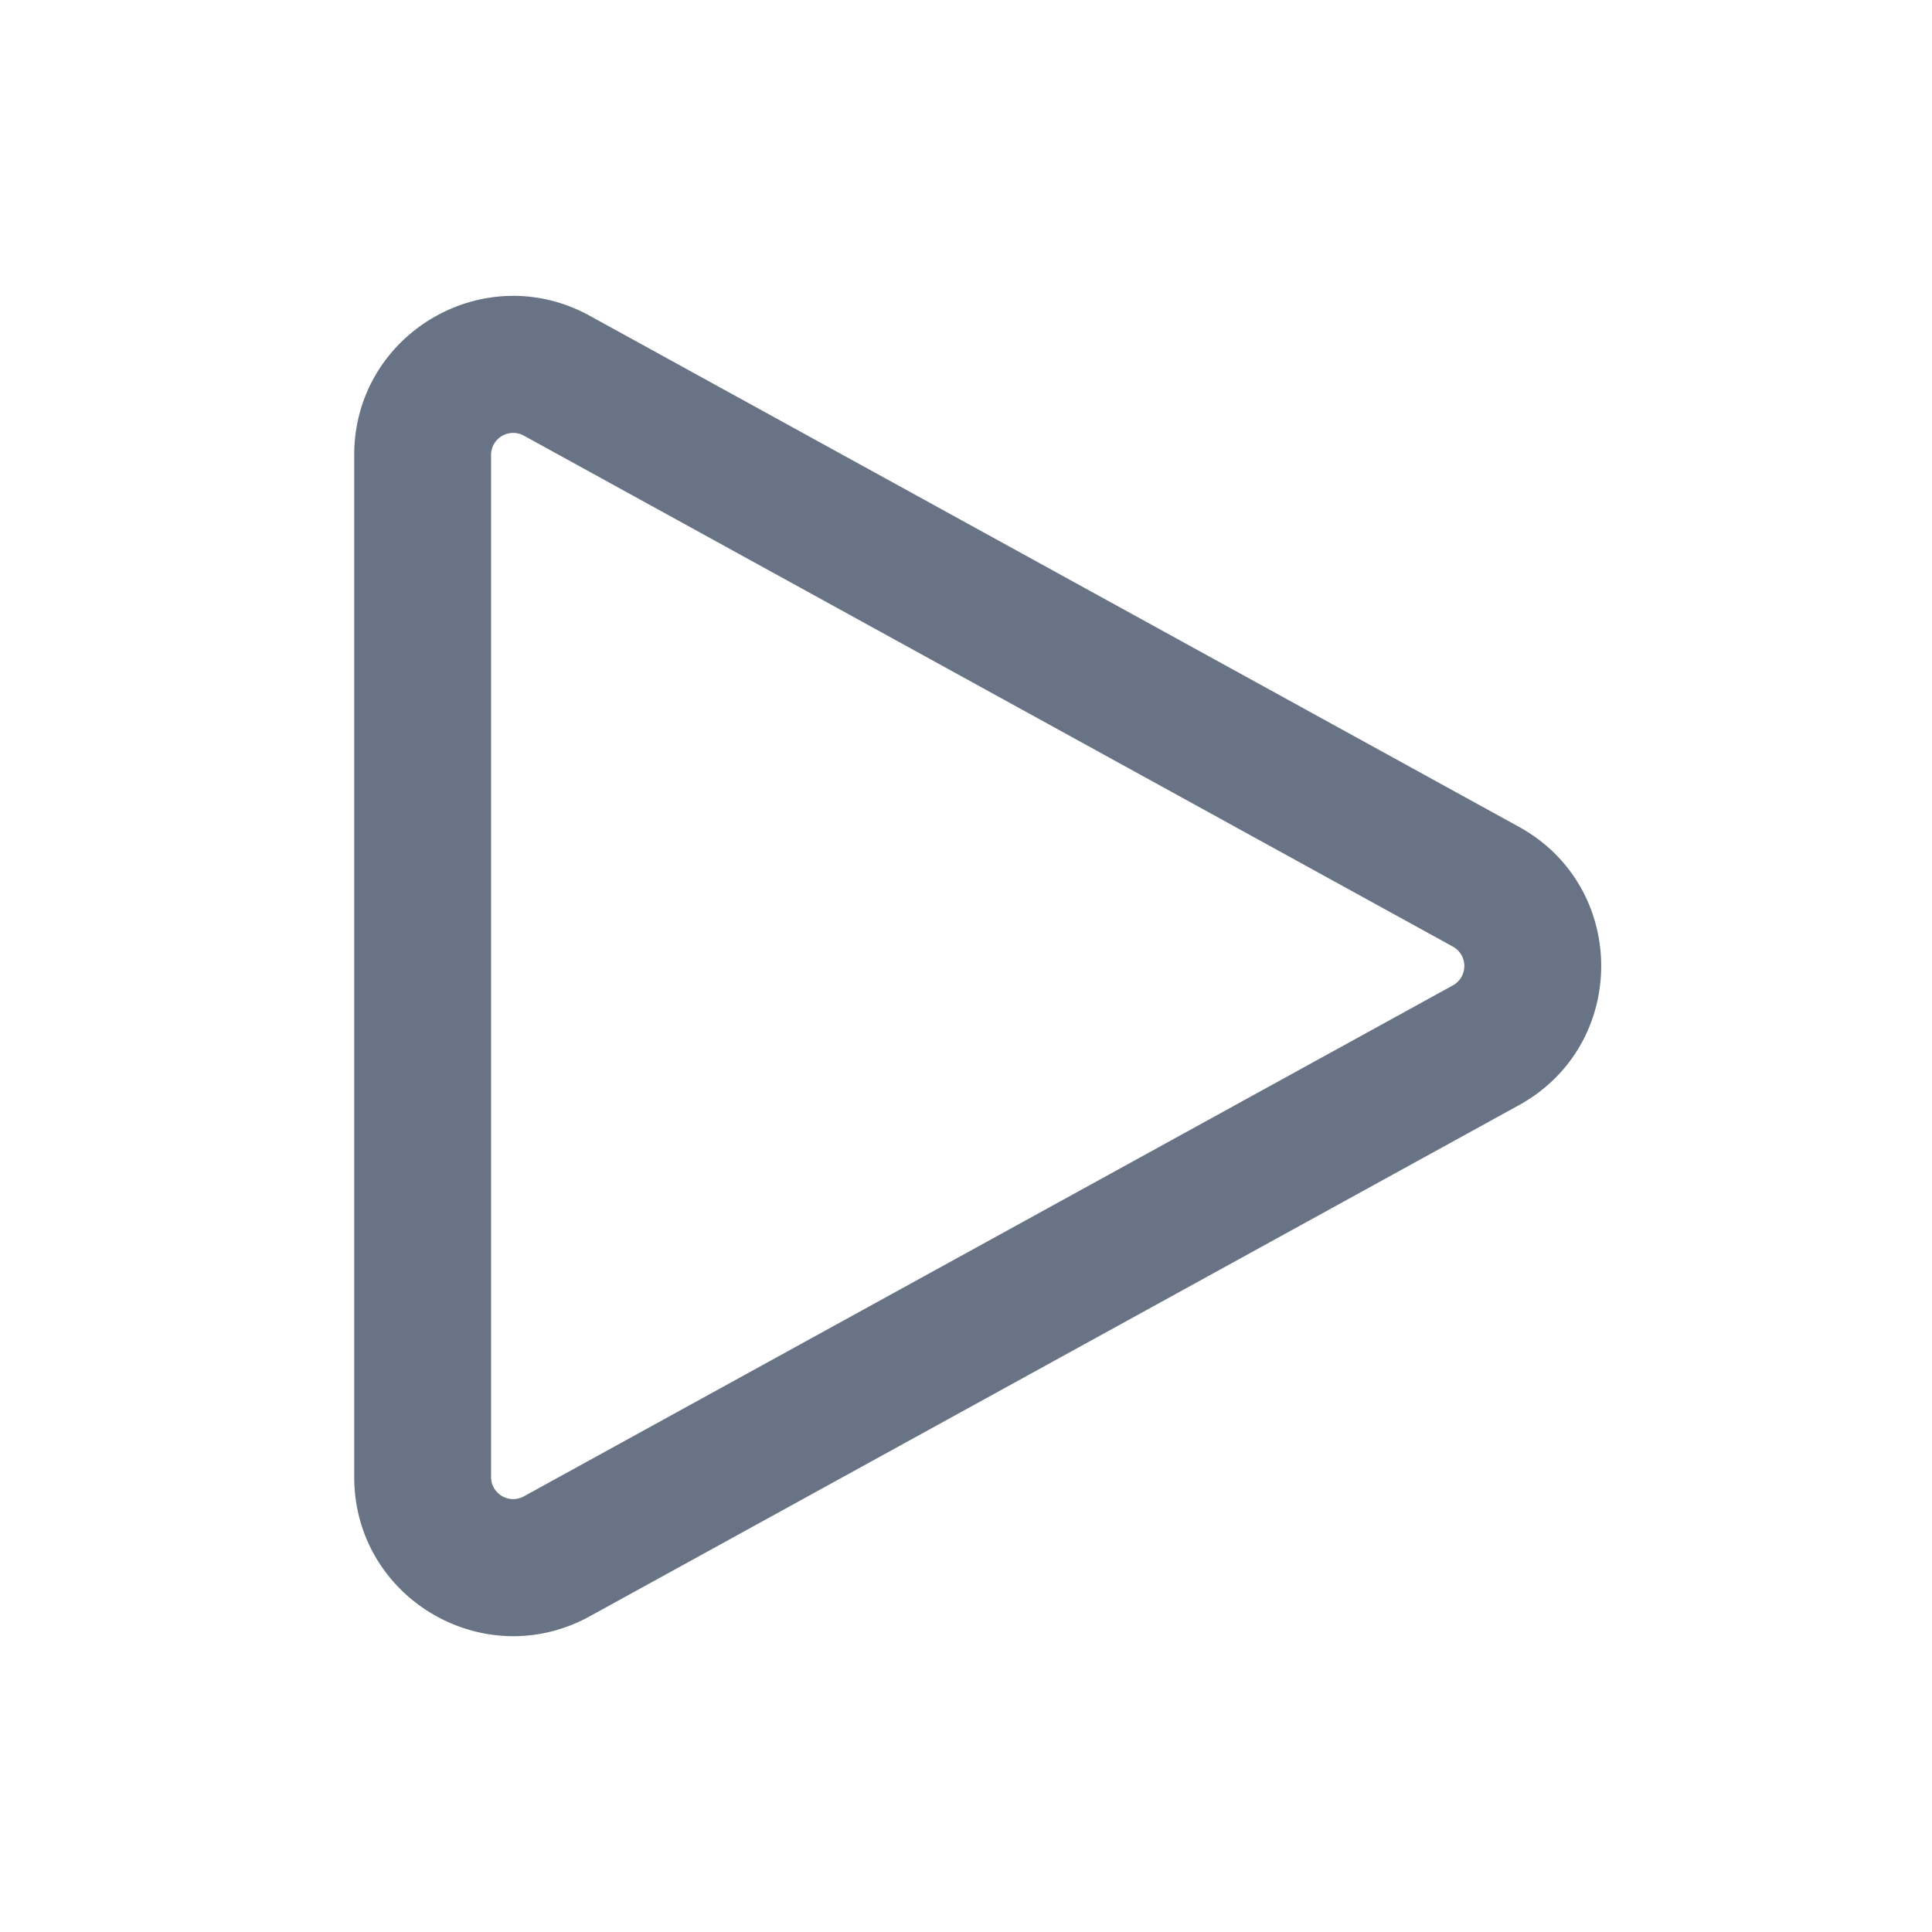<svg xmlns="http://www.w3.org/2000/svg" fill="none" viewBox="0 0 24 24"><path fill="#687485" fill-rule="evenodd" d="M4.4 5.653c0-1.502 1.61-2.455 2.927-1.73l11.54 6.347c1.365.75 1.365 2.71 0 3.46l-11.54 6.348c-1.316.724-2.927-.228-2.927-1.73V5.652Zm2.108-.241a.275.275 0 0 0-.408.24v12.695c0 .21.224.342.408.241l11.54-6.347a.275.275 0 0 0 0-.482L6.508 5.412Z" clip-rule="evenodd"/></svg>